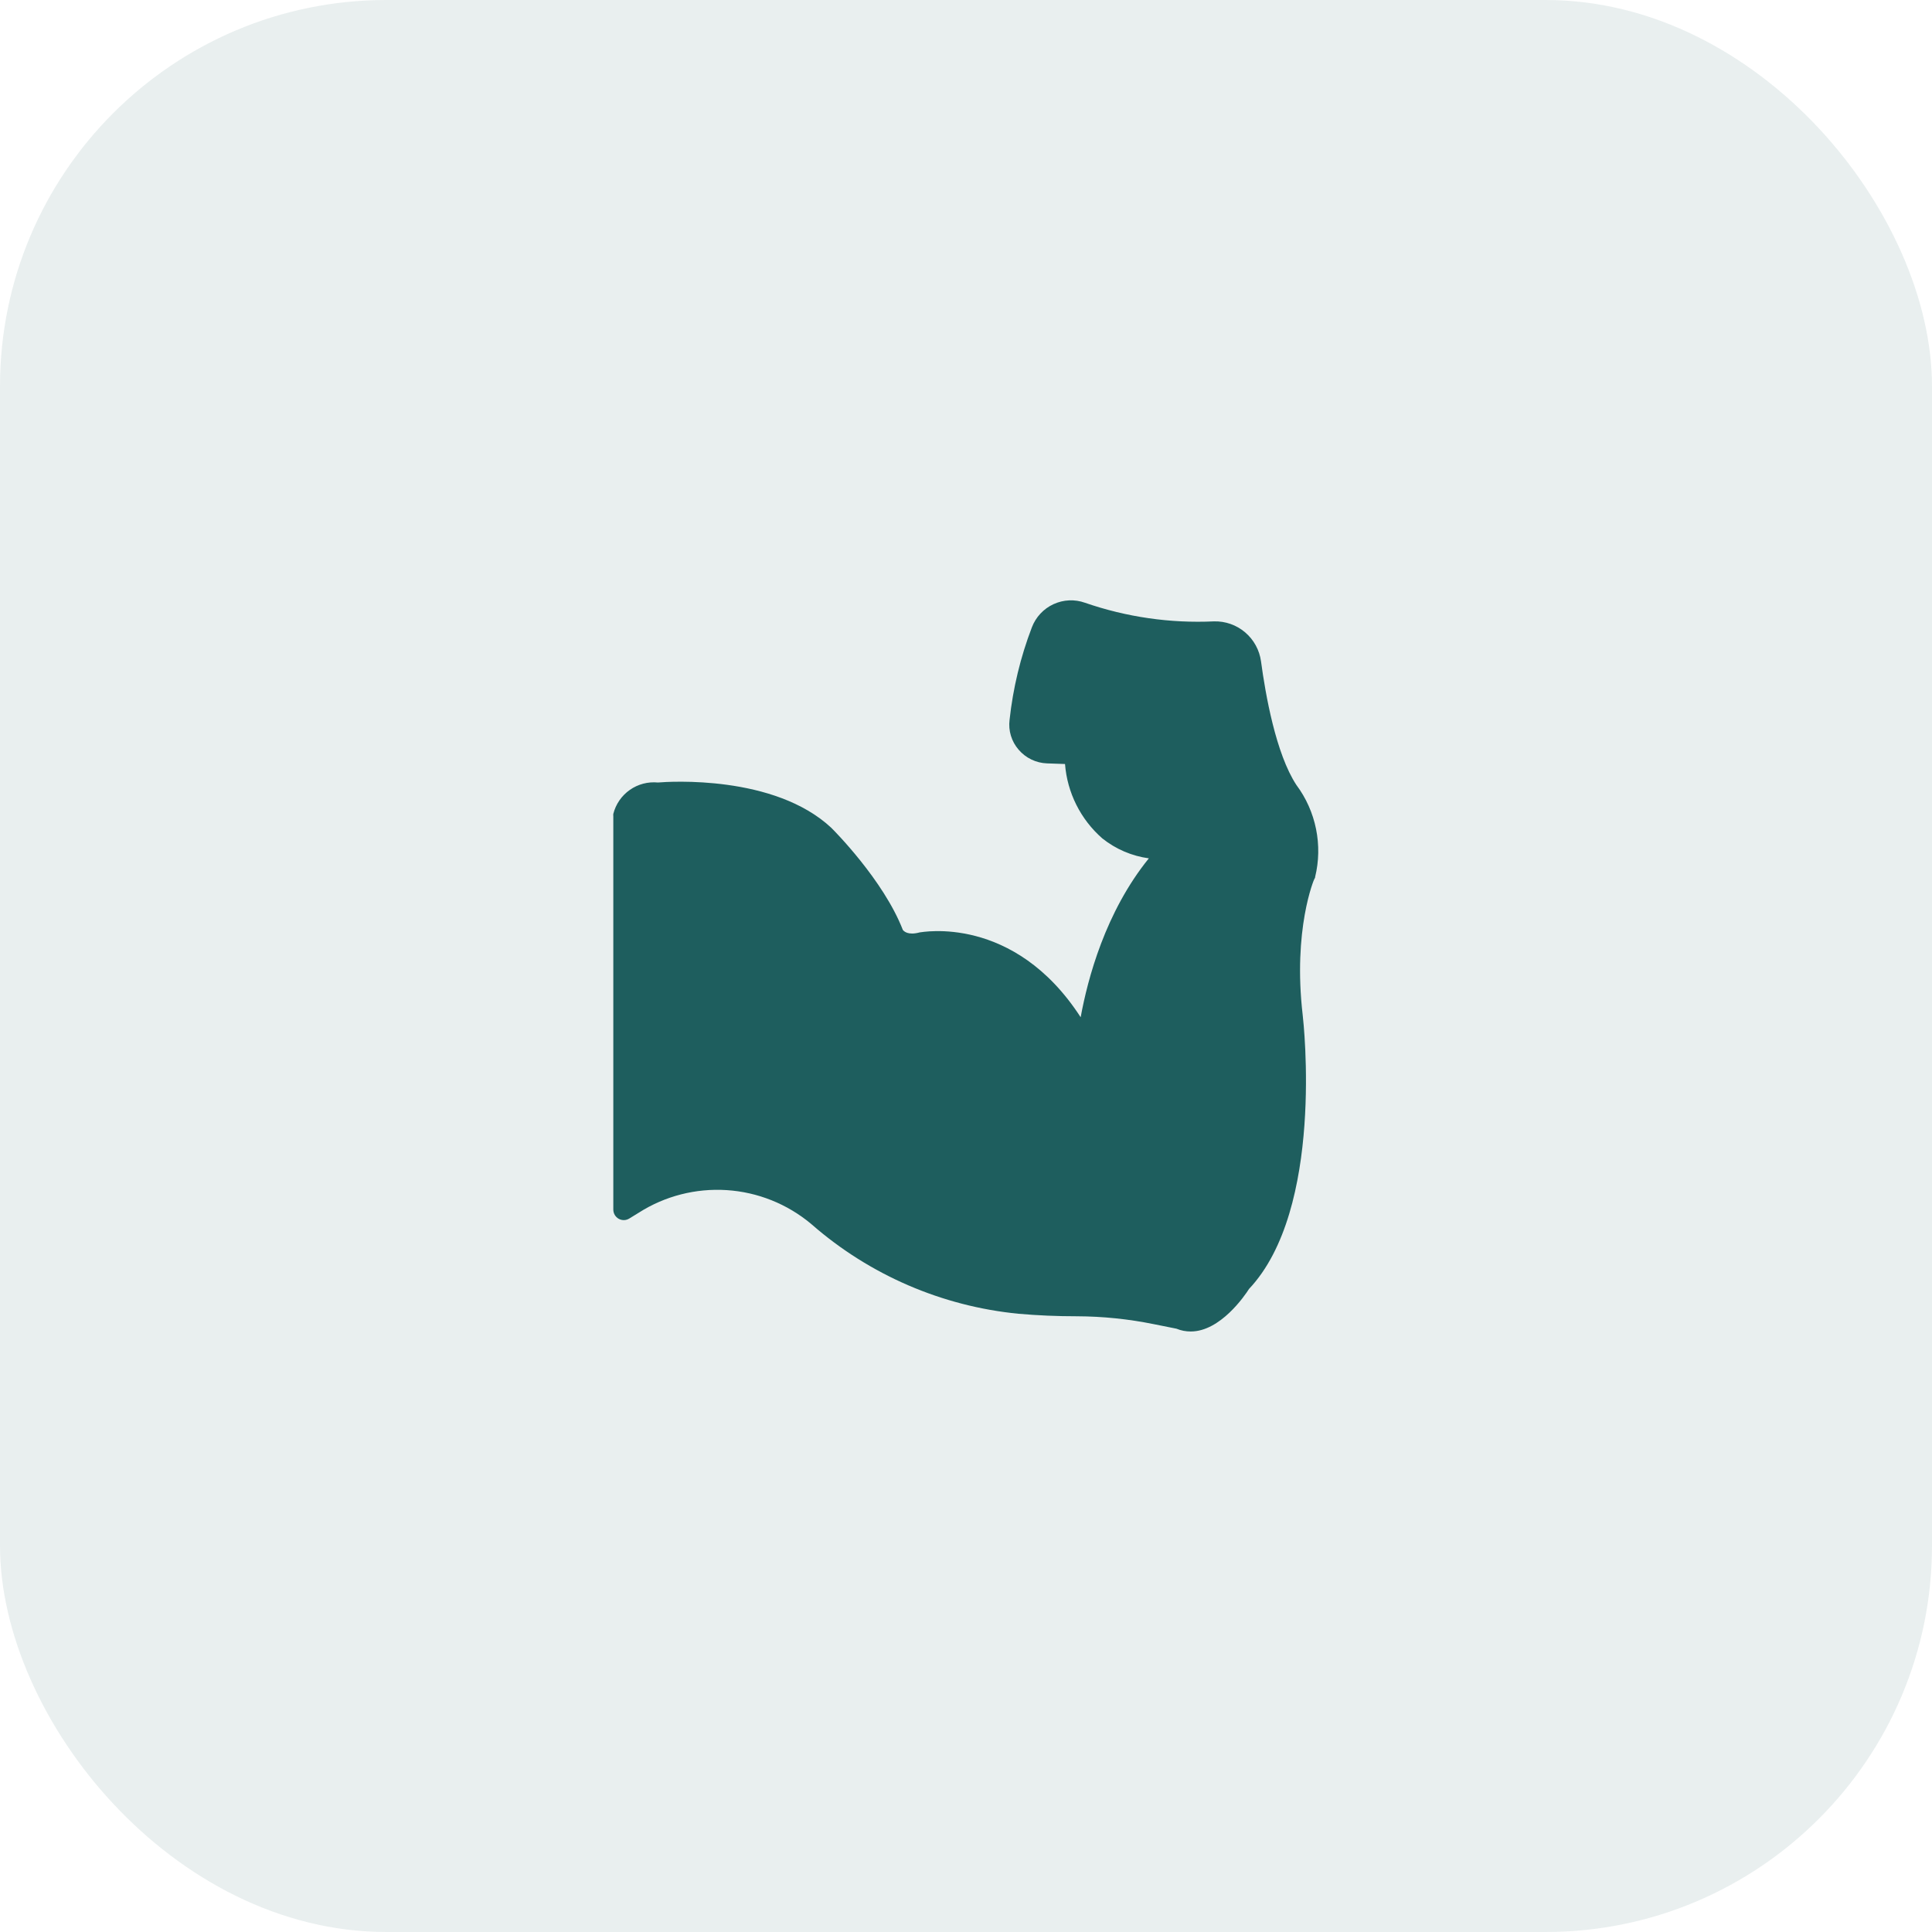 <svg width="40" height="40" viewBox="0 0 40 40" fill="none" xmlns="http://www.w3.org/2000/svg">
<rect width="40" height="40" rx="8" fill="#1E5E5E" fill-opacity="0.1"/>
<g clip-path="url(#clip0_546_17947)">
<path d="M27.228 18.158C27.228 18.169 27.228 18.179 27.217 18.188C27.206 18.197 26.765 19.243 26.971 21.016C26.99 21.18 27.418 25.035 25.859 26.687C25.771 26.826 25.265 27.567 24.653 27.567C24.551 27.567 24.451 27.548 24.357 27.509L23.892 27.416C23.367 27.309 22.832 27.254 22.296 27.252C21.887 27.252 21.483 27.235 21.087 27.2C19.504 27.045 18.008 26.399 16.809 25.353L16.789 25.336C16.296 24.925 15.685 24.681 15.045 24.64C14.404 24.599 13.767 24.762 13.226 25.107L13.029 25.228C12.996 25.248 12.959 25.26 12.92 25.261C12.882 25.262 12.843 25.252 12.81 25.234C12.776 25.215 12.748 25.187 12.728 25.154C12.709 25.121 12.698 25.083 12.698 25.044V16.901C12.696 16.884 12.696 16.867 12.698 16.85C12.749 16.649 12.87 16.473 13.04 16.354C13.209 16.235 13.415 16.181 13.622 16.201C13.855 16.181 16.03 16.039 17.209 17.137C17.258 17.185 18.29 18.218 18.692 19.252C18.711 19.278 18.796 19.371 19.042 19.304C19.075 19.304 20.988 18.921 22.374 21.061C22.519 20.268 22.884 18.884 23.786 17.771C23.433 17.723 23.1 17.58 22.822 17.358C22.373 16.965 22.096 16.413 22.05 15.818L21.678 15.805C21.566 15.801 21.455 15.774 21.354 15.725C21.253 15.677 21.163 15.607 21.09 15.522C21.017 15.438 20.962 15.339 20.93 15.233C20.897 15.126 20.888 15.014 20.902 14.904C20.973 14.248 21.128 13.604 21.364 12.988C21.445 12.776 21.605 12.604 21.811 12.509C22.017 12.414 22.251 12.403 22.465 12.48C23.322 12.776 24.227 12.907 25.133 12.865C25.369 12.858 25.599 12.939 25.779 13.092C25.959 13.245 26.076 13.459 26.108 13.693C26.199 14.372 26.415 15.606 26.841 16.253C27.042 16.522 27.18 16.833 27.247 17.162C27.314 17.491 27.308 17.831 27.228 18.158Z" fill="#1E5E5E"/>
</g>
<defs>
<clipPath id="clip0_546_17947">
<rect width="16" height="16" fill="white" transform="translate(12 12)"/>
</clipPath>
</defs>
</svg>

